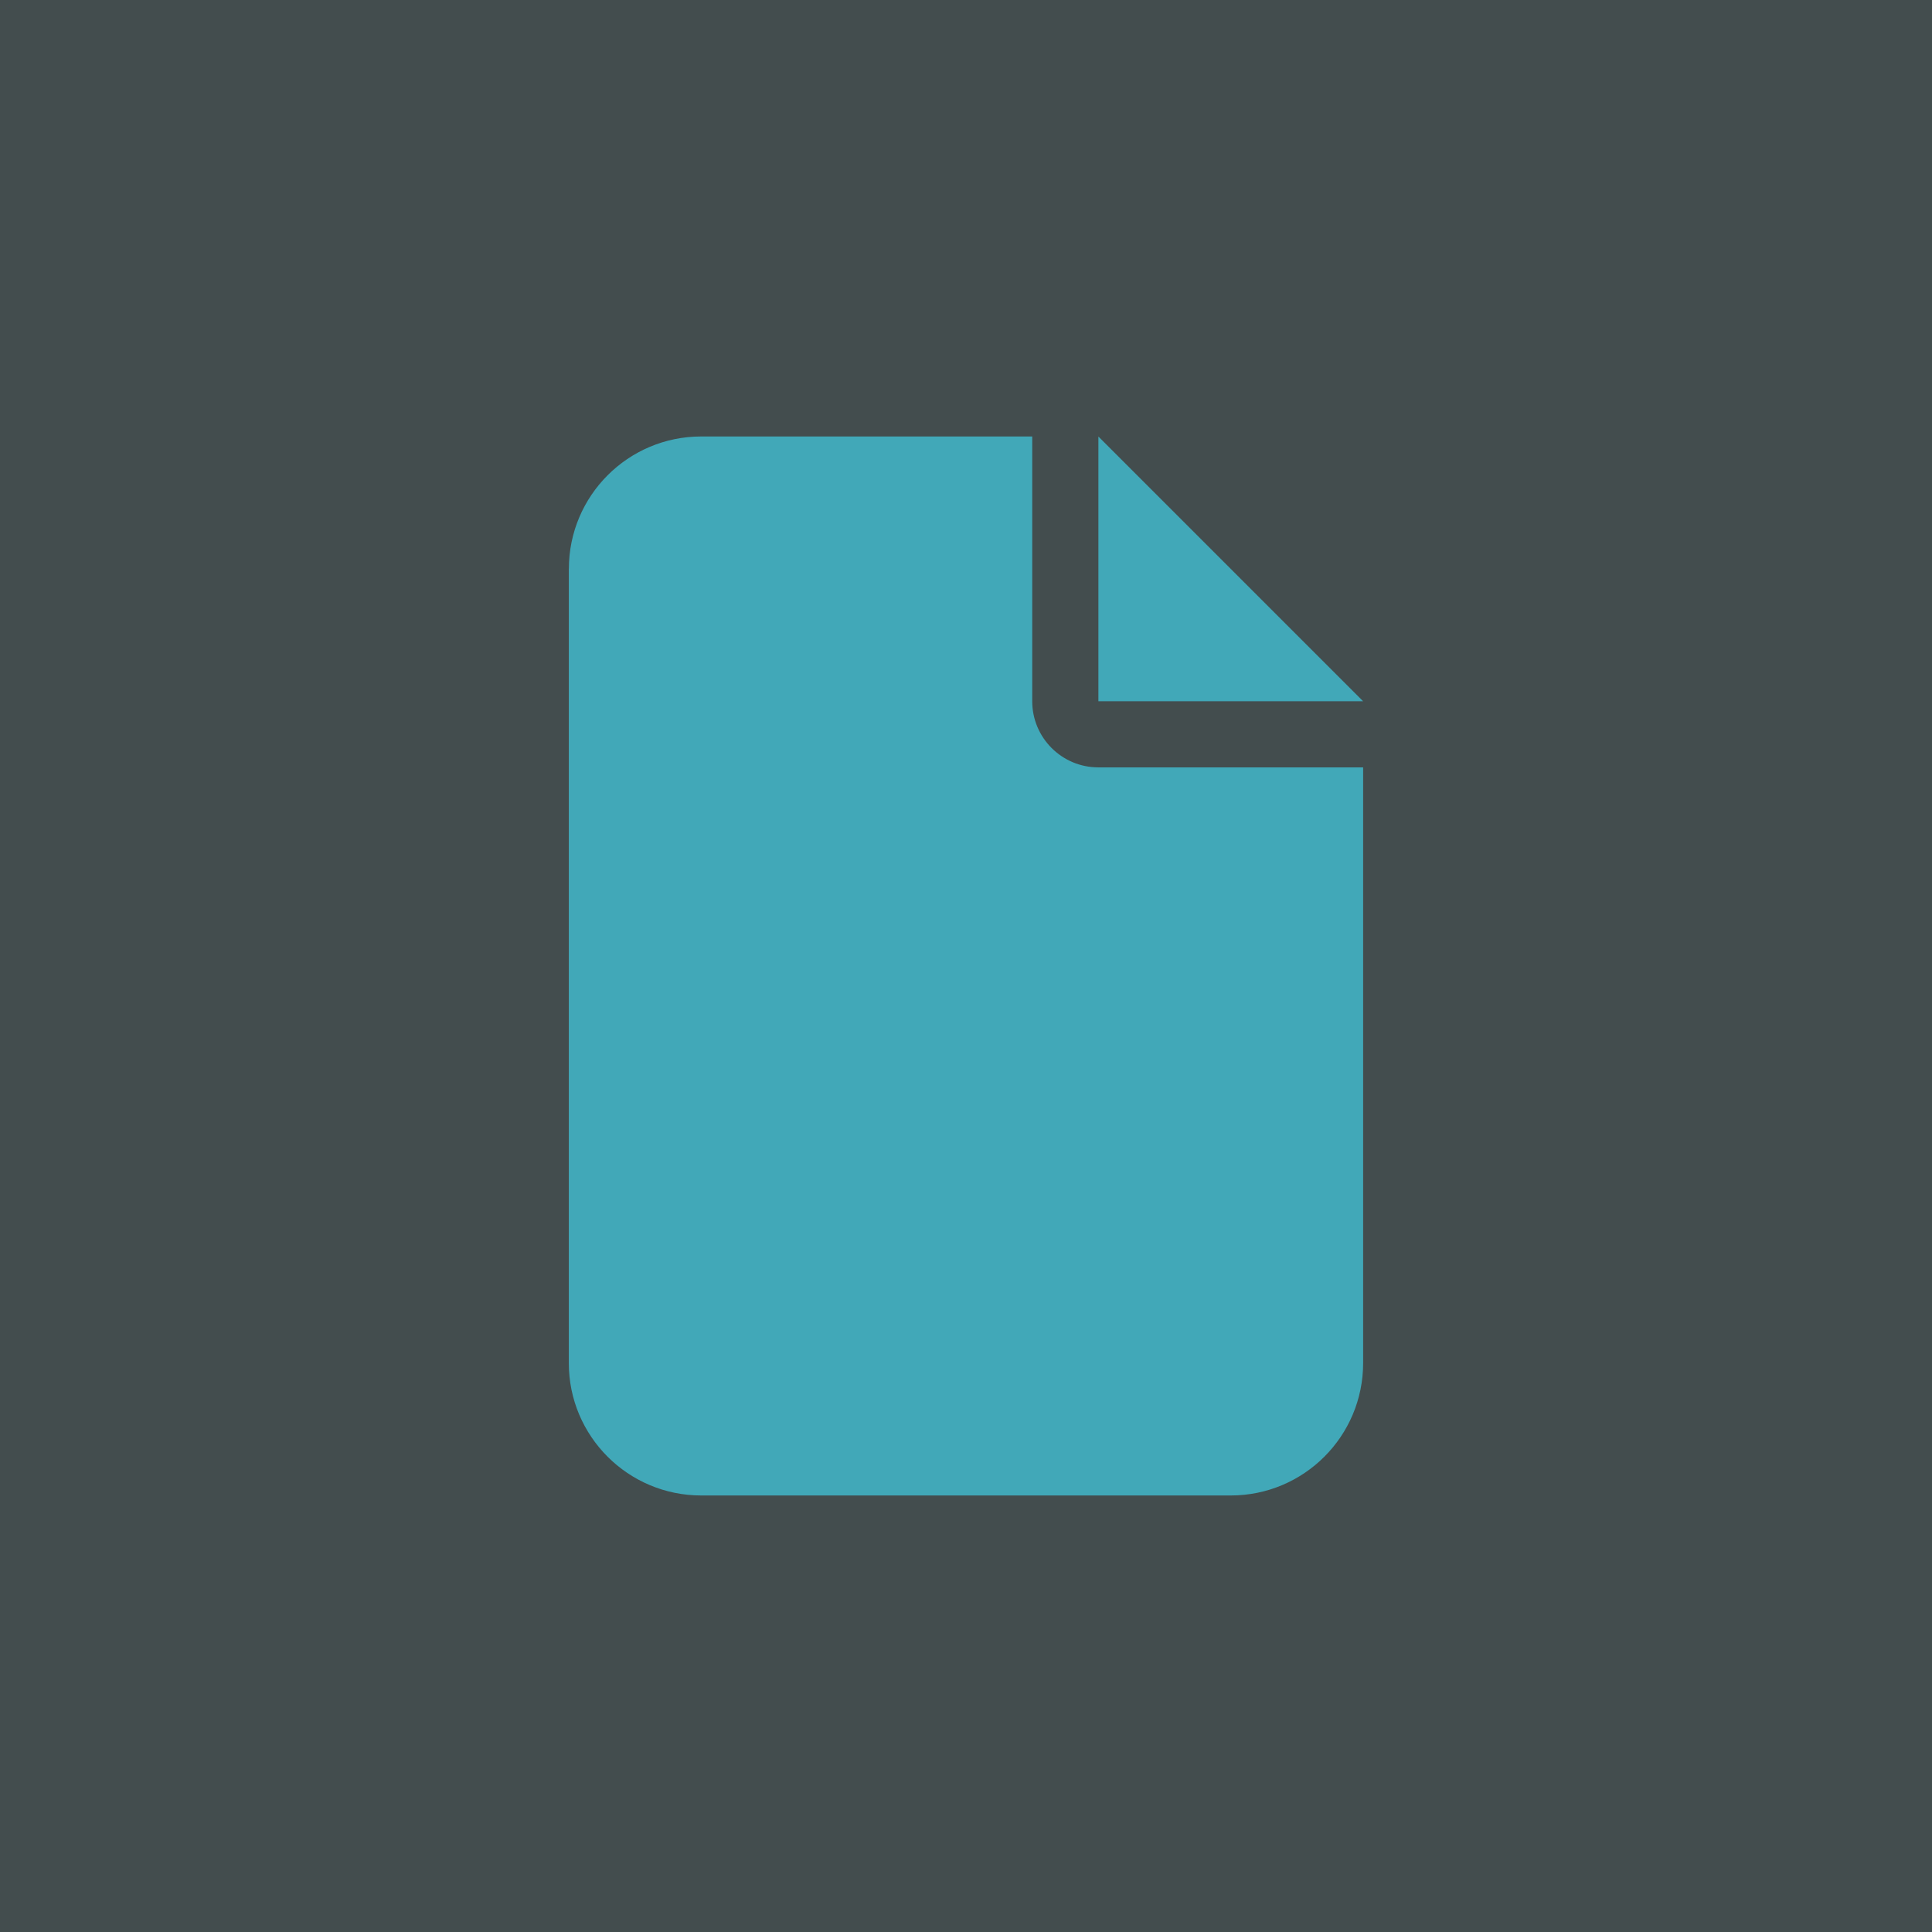 <?xml version="1.0" encoding="UTF-8"?><svg id="a" xmlns="http://www.w3.org/2000/svg" viewBox="0 0 360 360"><rect width="360" height="360" style="fill:#434d4e; stroke-width:0px;"/><path d="M106,106c0-13.62,11.04-24.67,24.67-24.67h61.67v49.33c0,6.81,5.52,12.33,12.33,12.33h49.33v111c0,13.62-11.04,24.67-24.67,24.67h-98.67c-13.62,0-24.67-11.04-24.67-24.67V106ZM254,130.67h-49.33v-49.33l49.33,49.33Z" style="fill:#41a8b8; stroke-width:0px;"/></svg>